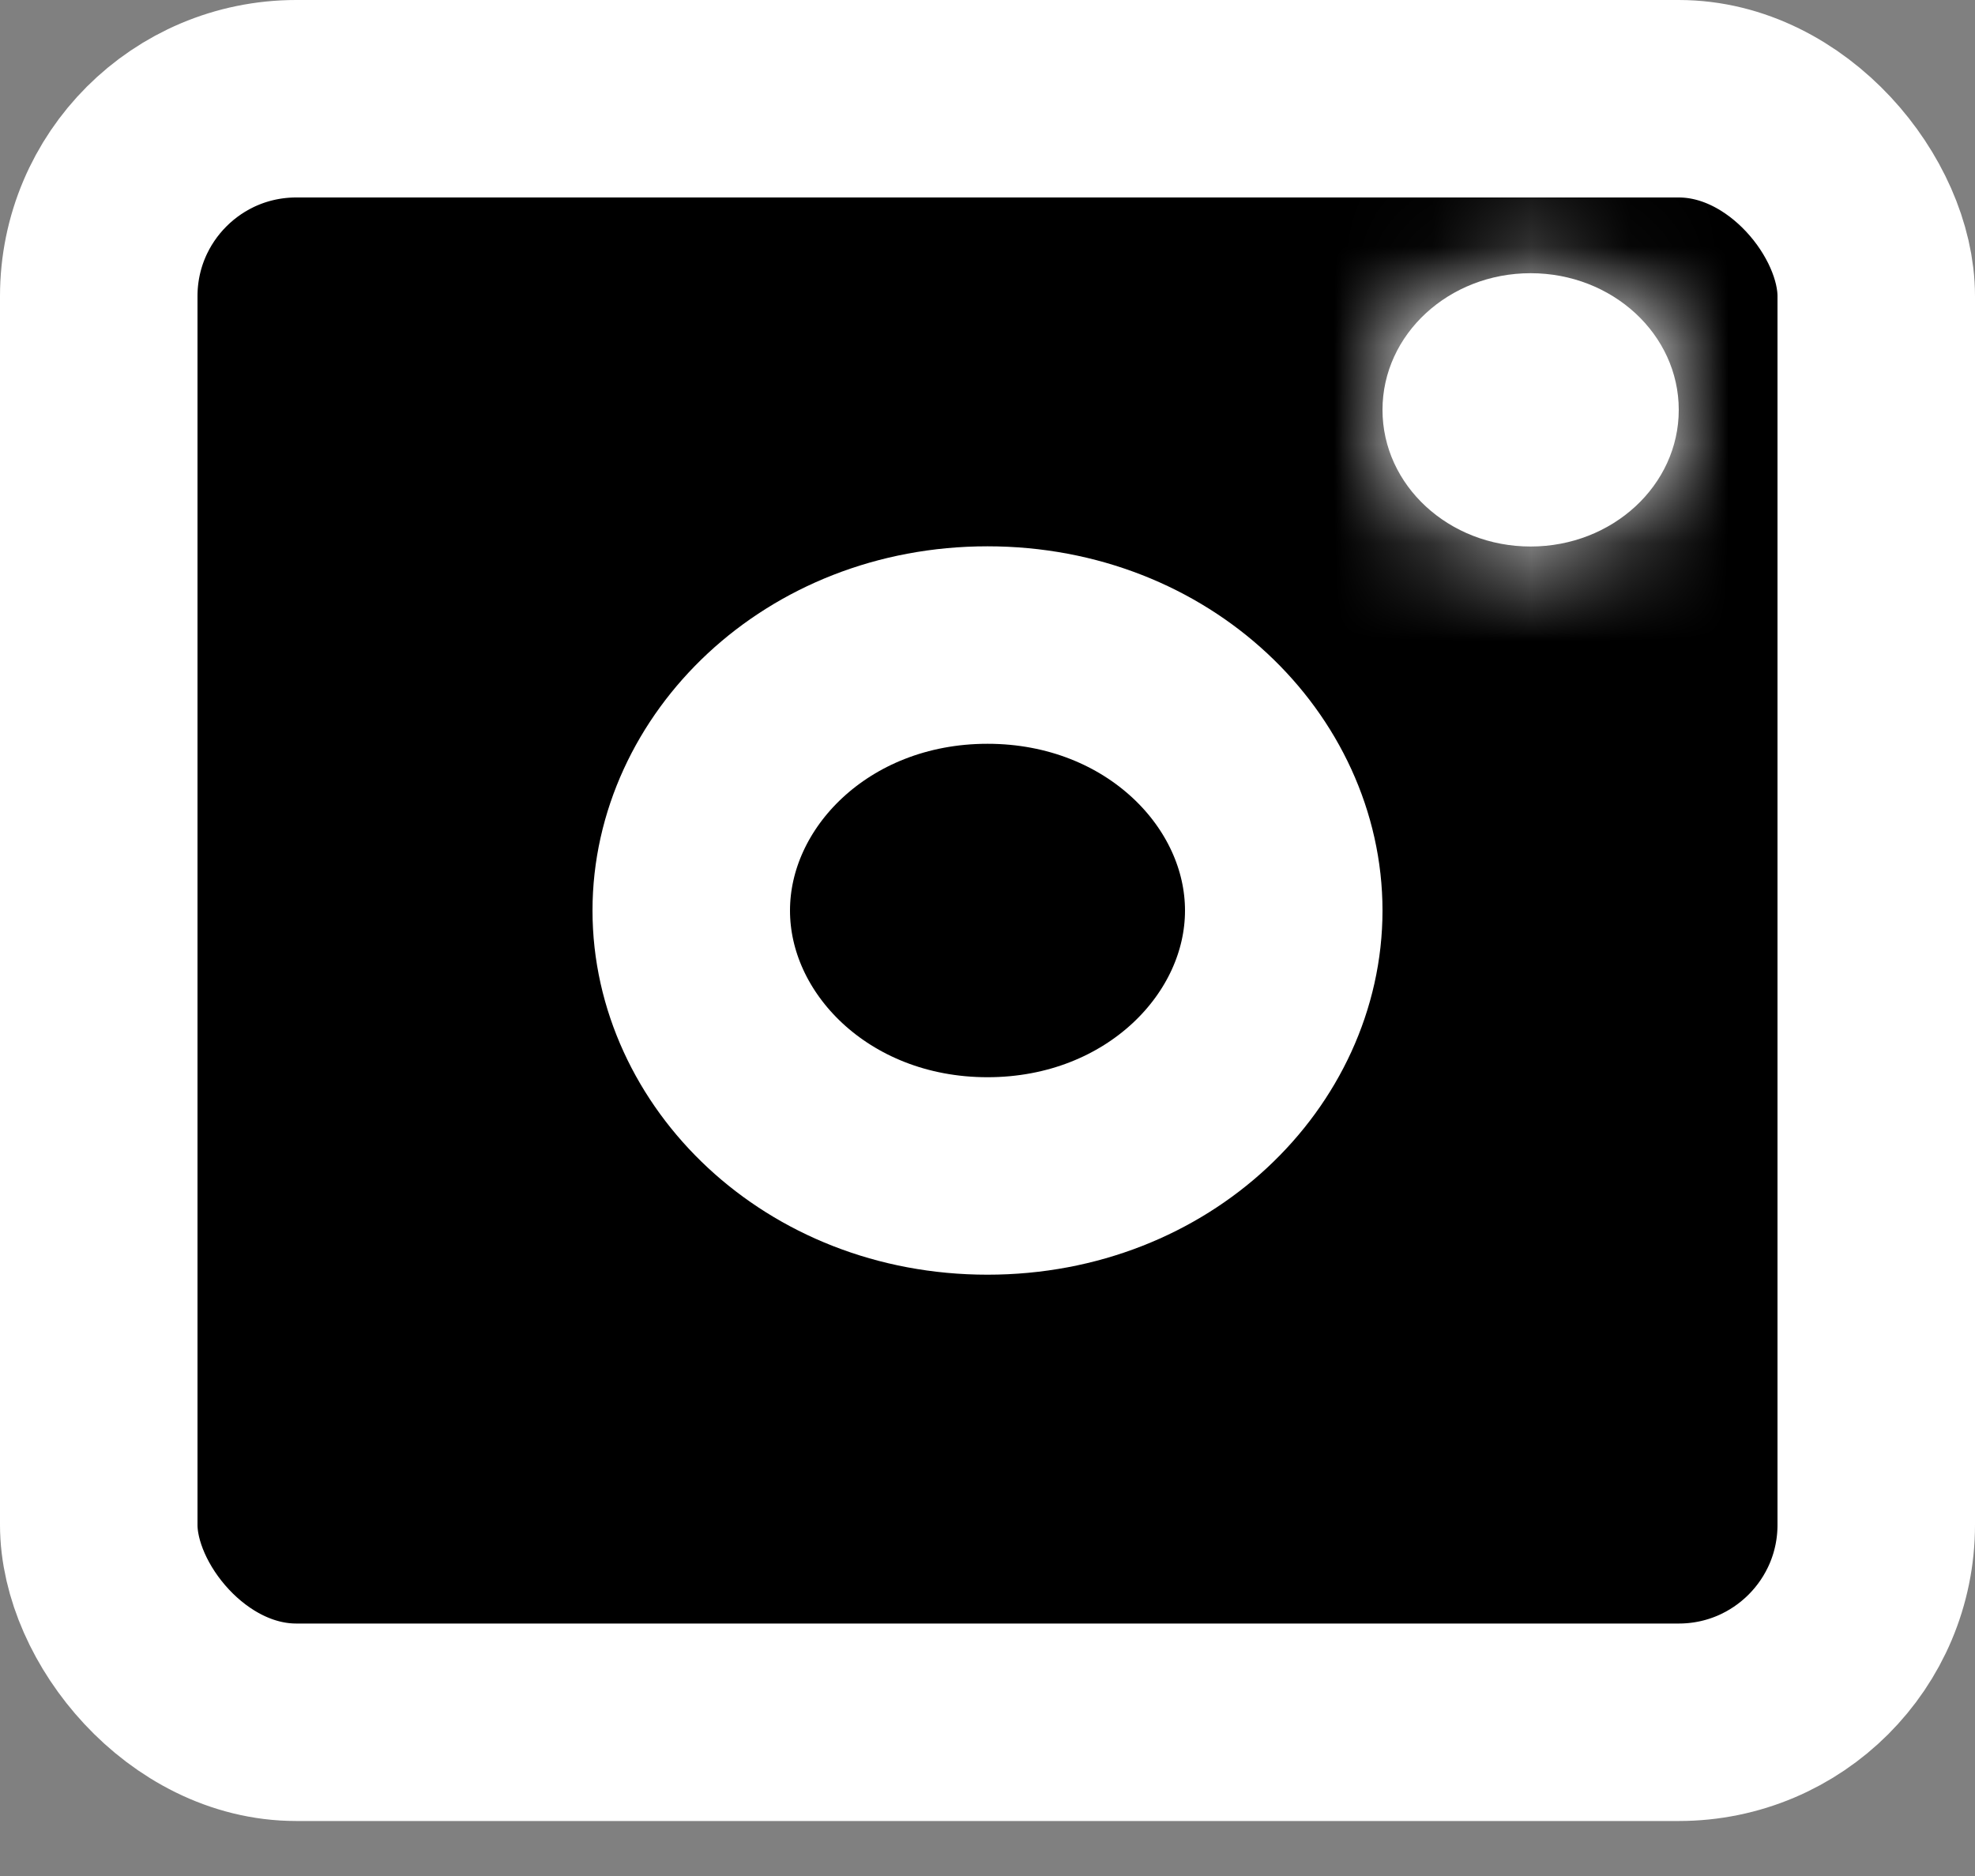 <svg width="20" height="19" viewBox="0 0 20 19" fill="currentColor" xmlns="http://www.w3.org/2000/svg">
<rect x="0" y="0" width="20" height="19" fill="#808080" stroke="none"/>
<rect x="1" y="1" width="18" height="16.443" rx="2" stroke="white" stroke-width="2"/>
<path d="M13 9.222C13 10.632 11.735 11.91 10 11.91C8.265 11.91 7 10.632 7 9.222C7 7.812 8.265 6.533 10 6.533C11.735 6.533 13 7.812 13 9.222Z" stroke="white" stroke-width="2"/>
<mask id="path-3-inside-1_306_5008" fill="white">
<ellipse cx="15.5" cy="4.151" rx="1.5" ry="1.384"/>
</mask>
<ellipse cx="15.5" cy="4.151" rx="1.5" ry="1.384" fill="white"/>
<path d="M15 4.151C15 3.926 15.103 3.753 15.204 3.659C15.303 3.568 15.413 3.535 15.5 3.535V7.535C17.279 7.535 19 6.168 19 4.151H15ZM15.5 3.535C15.587 3.535 15.697 3.568 15.796 3.659C15.897 3.753 16 3.926 16 4.151H12C12 6.168 13.721 7.535 15.5 7.535V3.535ZM16 4.151C16 4.375 15.897 4.548 15.796 4.642C15.697 4.733 15.587 4.766 15.5 4.766V0.766C13.721 0.766 12 2.133 12 4.151H16ZM15.5 4.766C15.413 4.766 15.303 4.733 15.204 4.642C15.103 4.548 15 4.375 15 4.151H19C19 2.133 17.279 0.766 15.5 0.766V4.766Z" fill="white" mask="url(#path-3-inside-1_306_5008)"/>
</svg>
